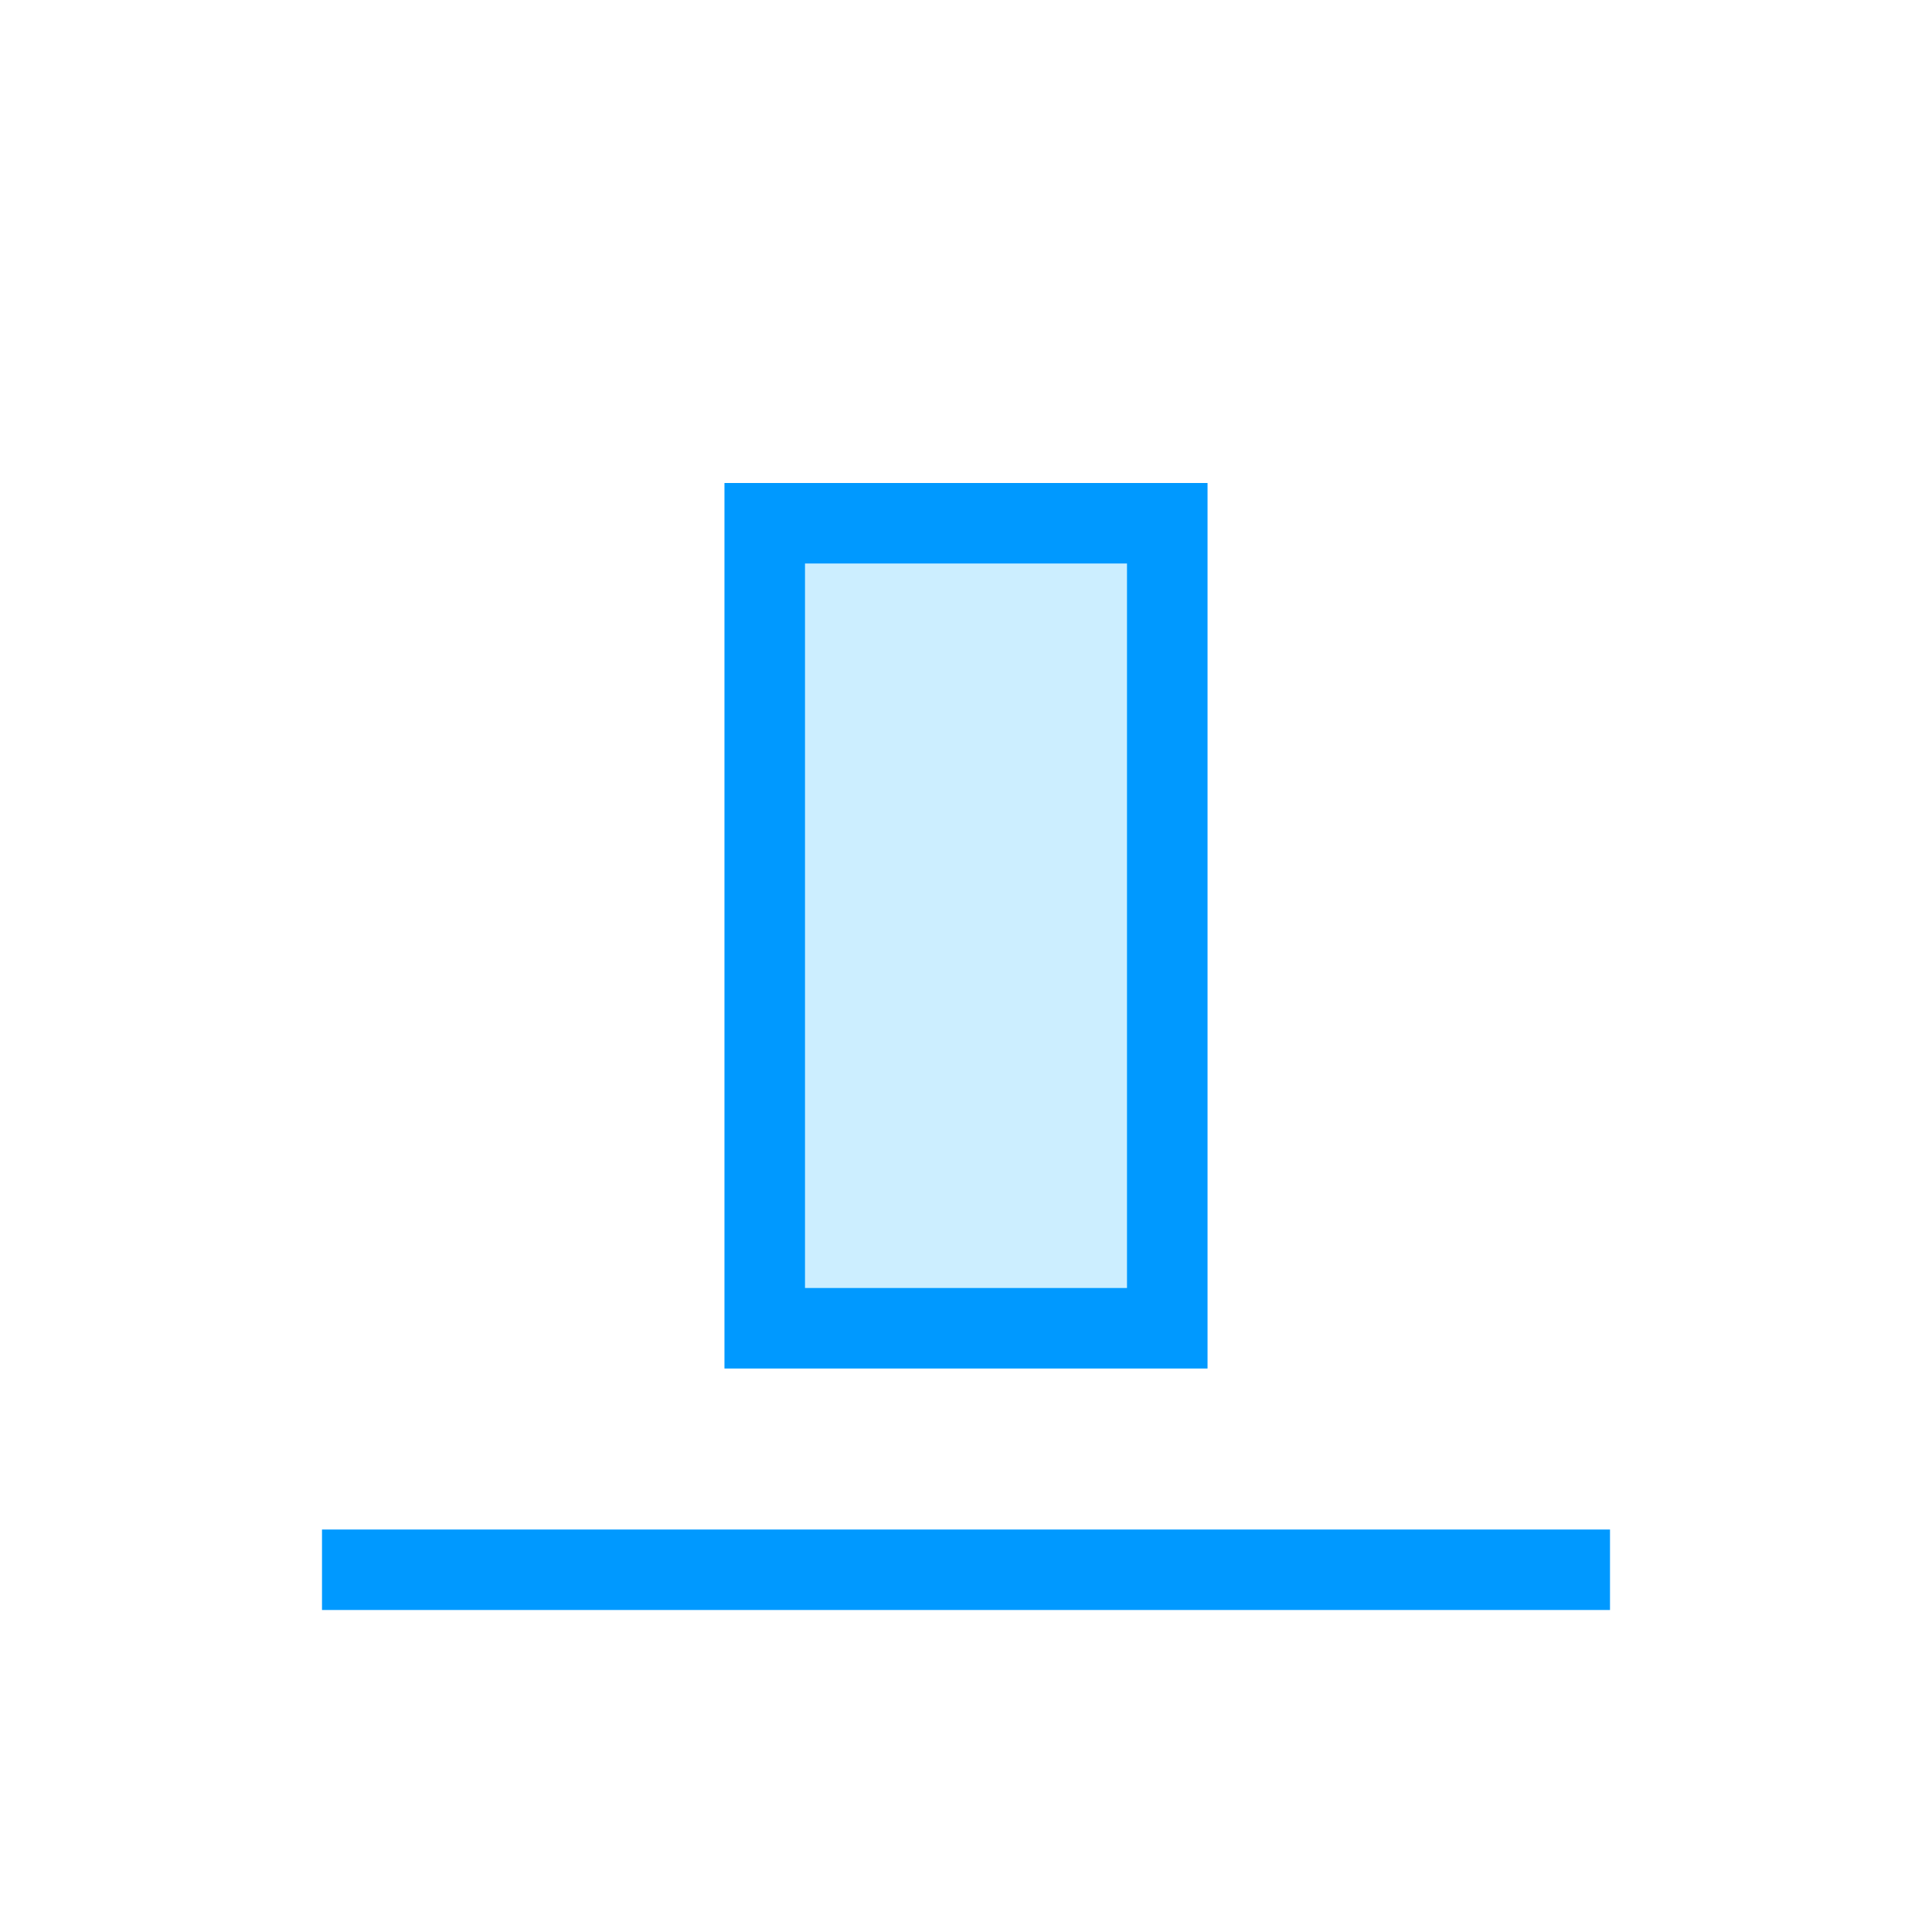 <svg width="24" height="24" viewBox="0 0 24 24" xmlns="http://www.w3.org/2000/svg" xmlns:xlink="http://www.w3.org/1999/xlink"><title>icon-align-6-bottom-active</title><defs><path id="a" d="M9 6h6v11H9z"/></defs><g fill="none" fill-rule="evenodd"><path fill="#0099FF" d="M4 19h16v1H4z"/><use fill="#CCEEFF" xlink:href="#a"/><path stroke="#0099FF" d="M9.5 6.5h5v10h-5z"/></g></svg>
